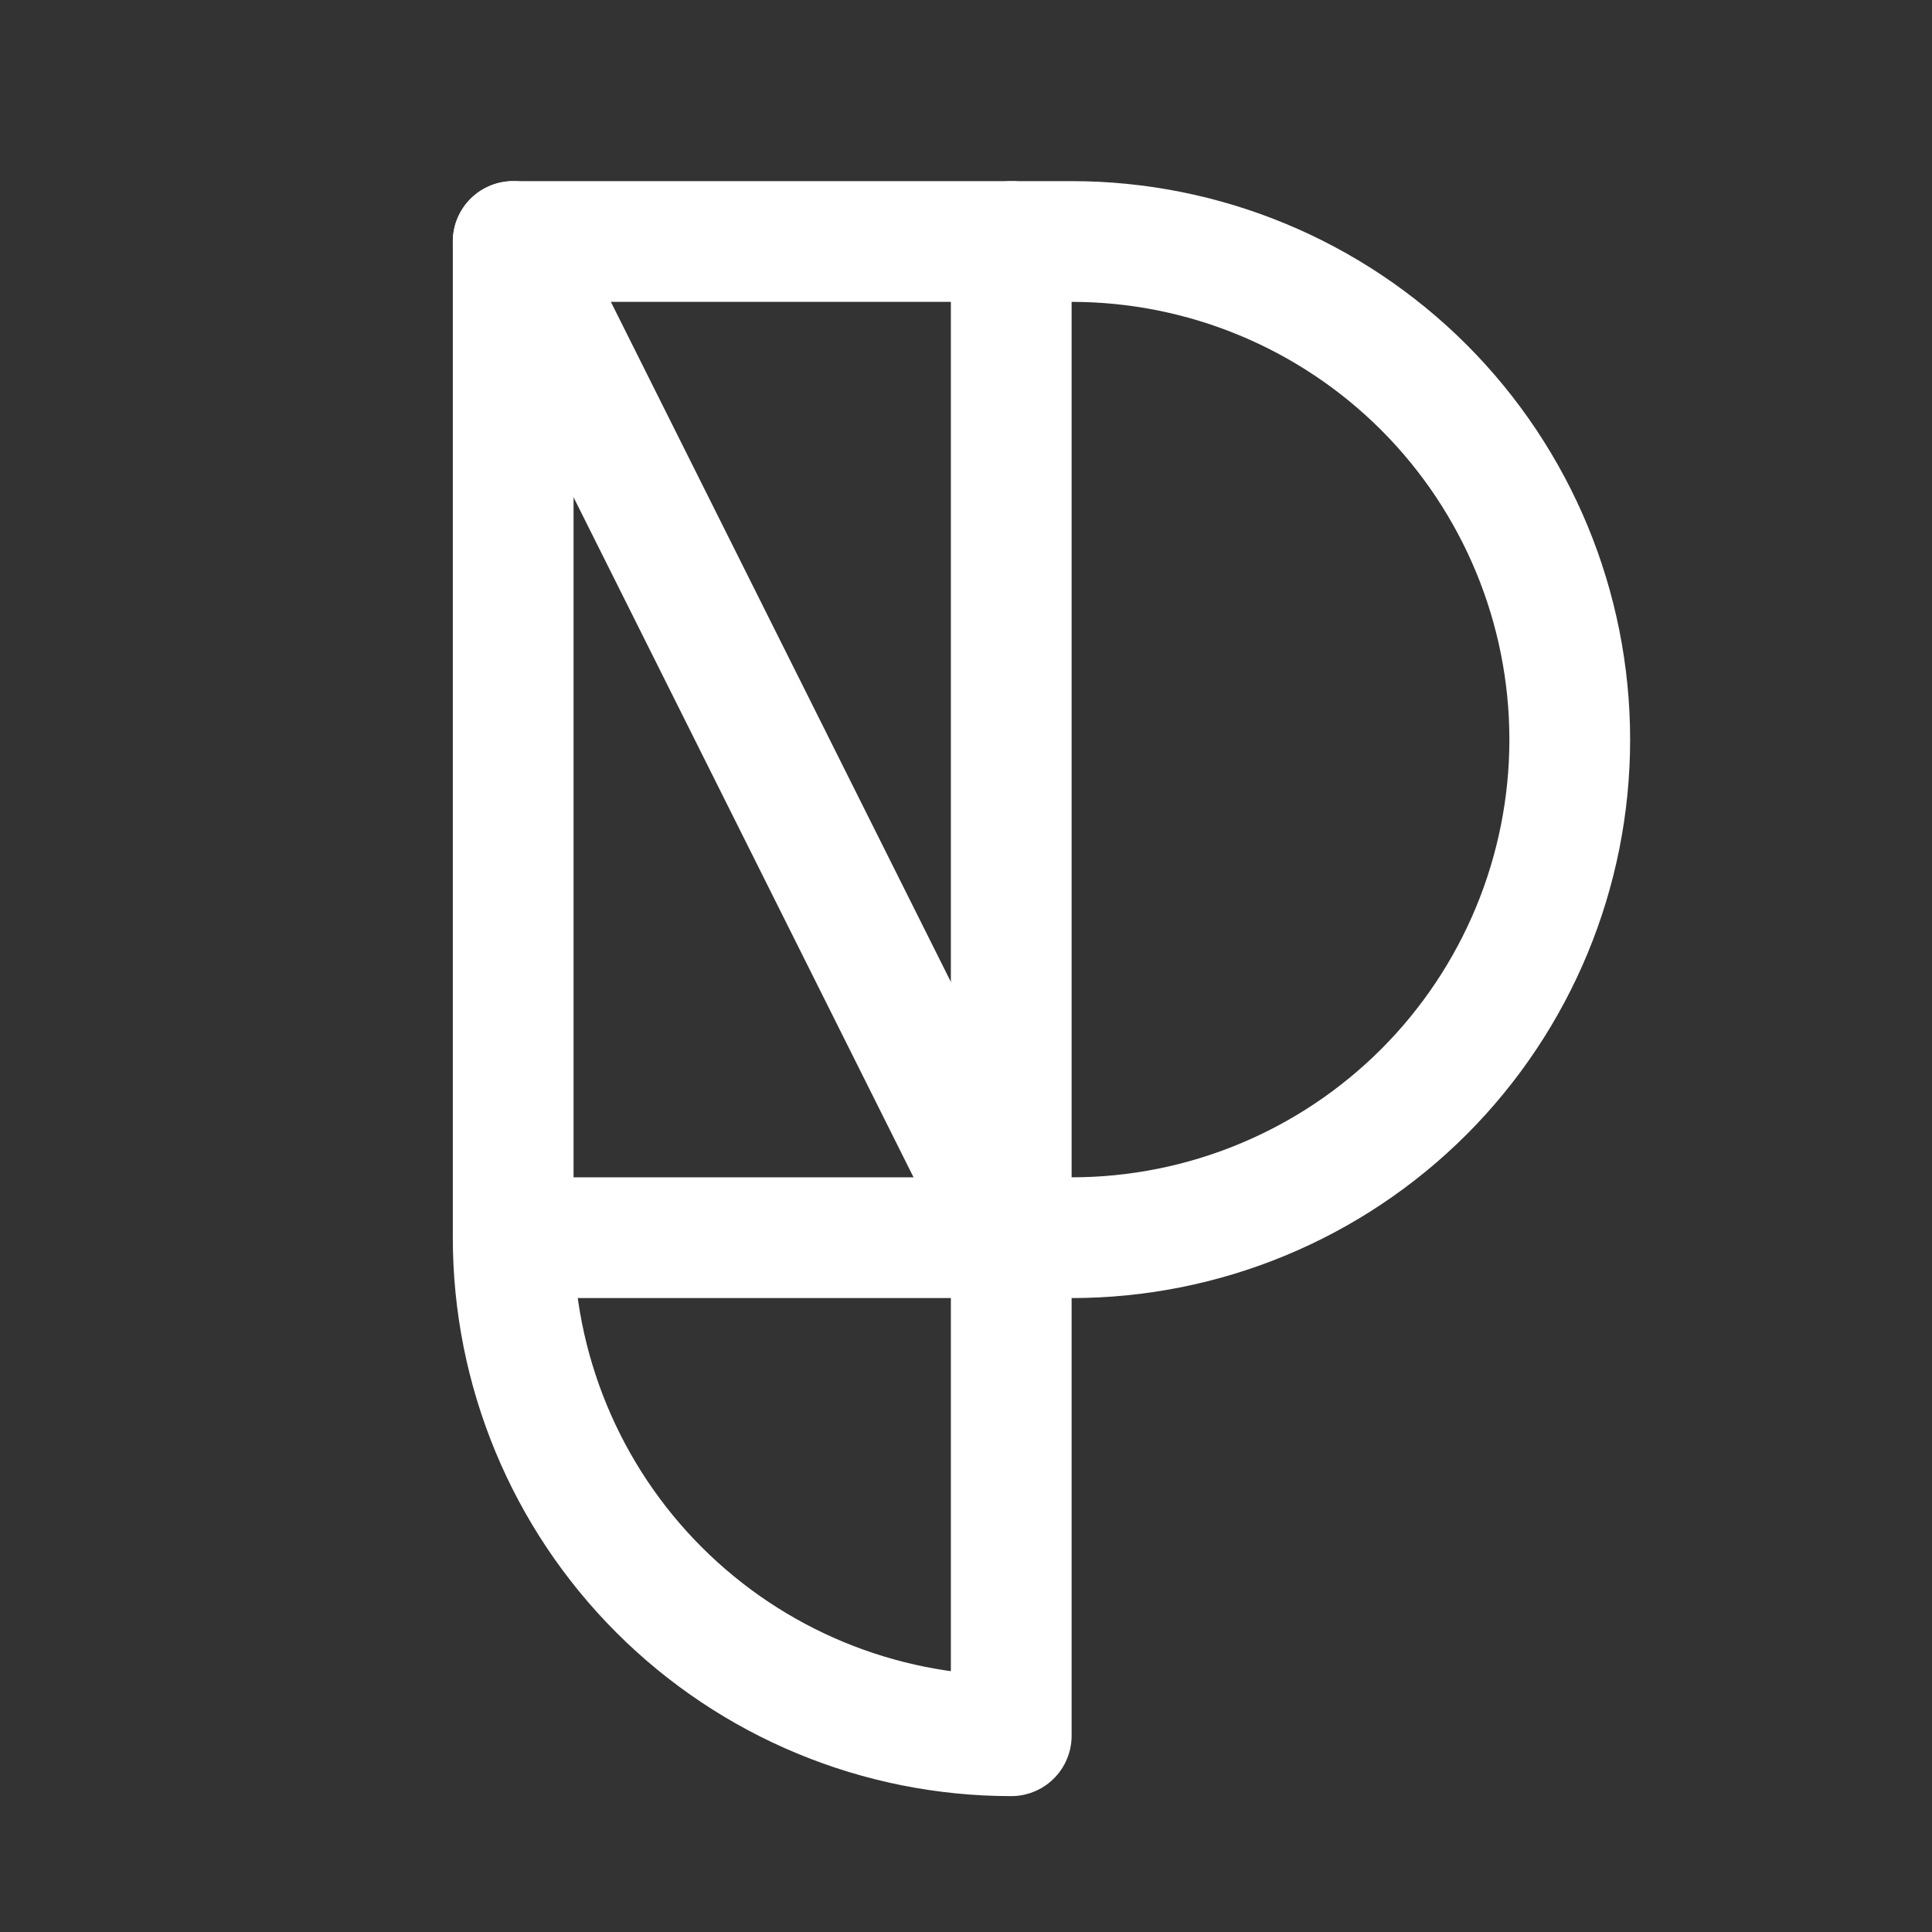 <svg width="24" height="24" viewBox="0 0 24 24" fill="none" xmlns="http://www.w3.org/2000/svg">
<rect x="0" y="0" width="24" height="24" fill="#333333" stroke="none"/>
<path d="M6.375 3L12.562 15.375" stroke="white" stroke-width="1.5" stroke-linecap="round" stroke-linejoin="round"/>
<path d="M12.562 3H6.375V15.375H12.562V3Z" stroke="white" stroke-width="1.5" stroke-linecap="round" stroke-linejoin="round"/>
<path d="M12.562 15.375V21.562C10.921 21.562 9.348 20.911 8.187 19.75C7.027 18.59 6.375 17.016 6.375 15.375" stroke="white" stroke-width="1.5" stroke-linecap="round" stroke-linejoin="round"/>
<path d="M12.562 15.375H13.312C14.954 15.375 16.527 14.723 17.688 13.563C18.848 12.402 19.5 10.829 19.5 9.188C19.5 7.546 18.848 5.973 17.688 4.812C16.527 3.652 14.954 3 13.312 3H12.562" stroke="white" stroke-width="1.5" stroke-linecap="round" stroke-linejoin="round"/>
</svg>
